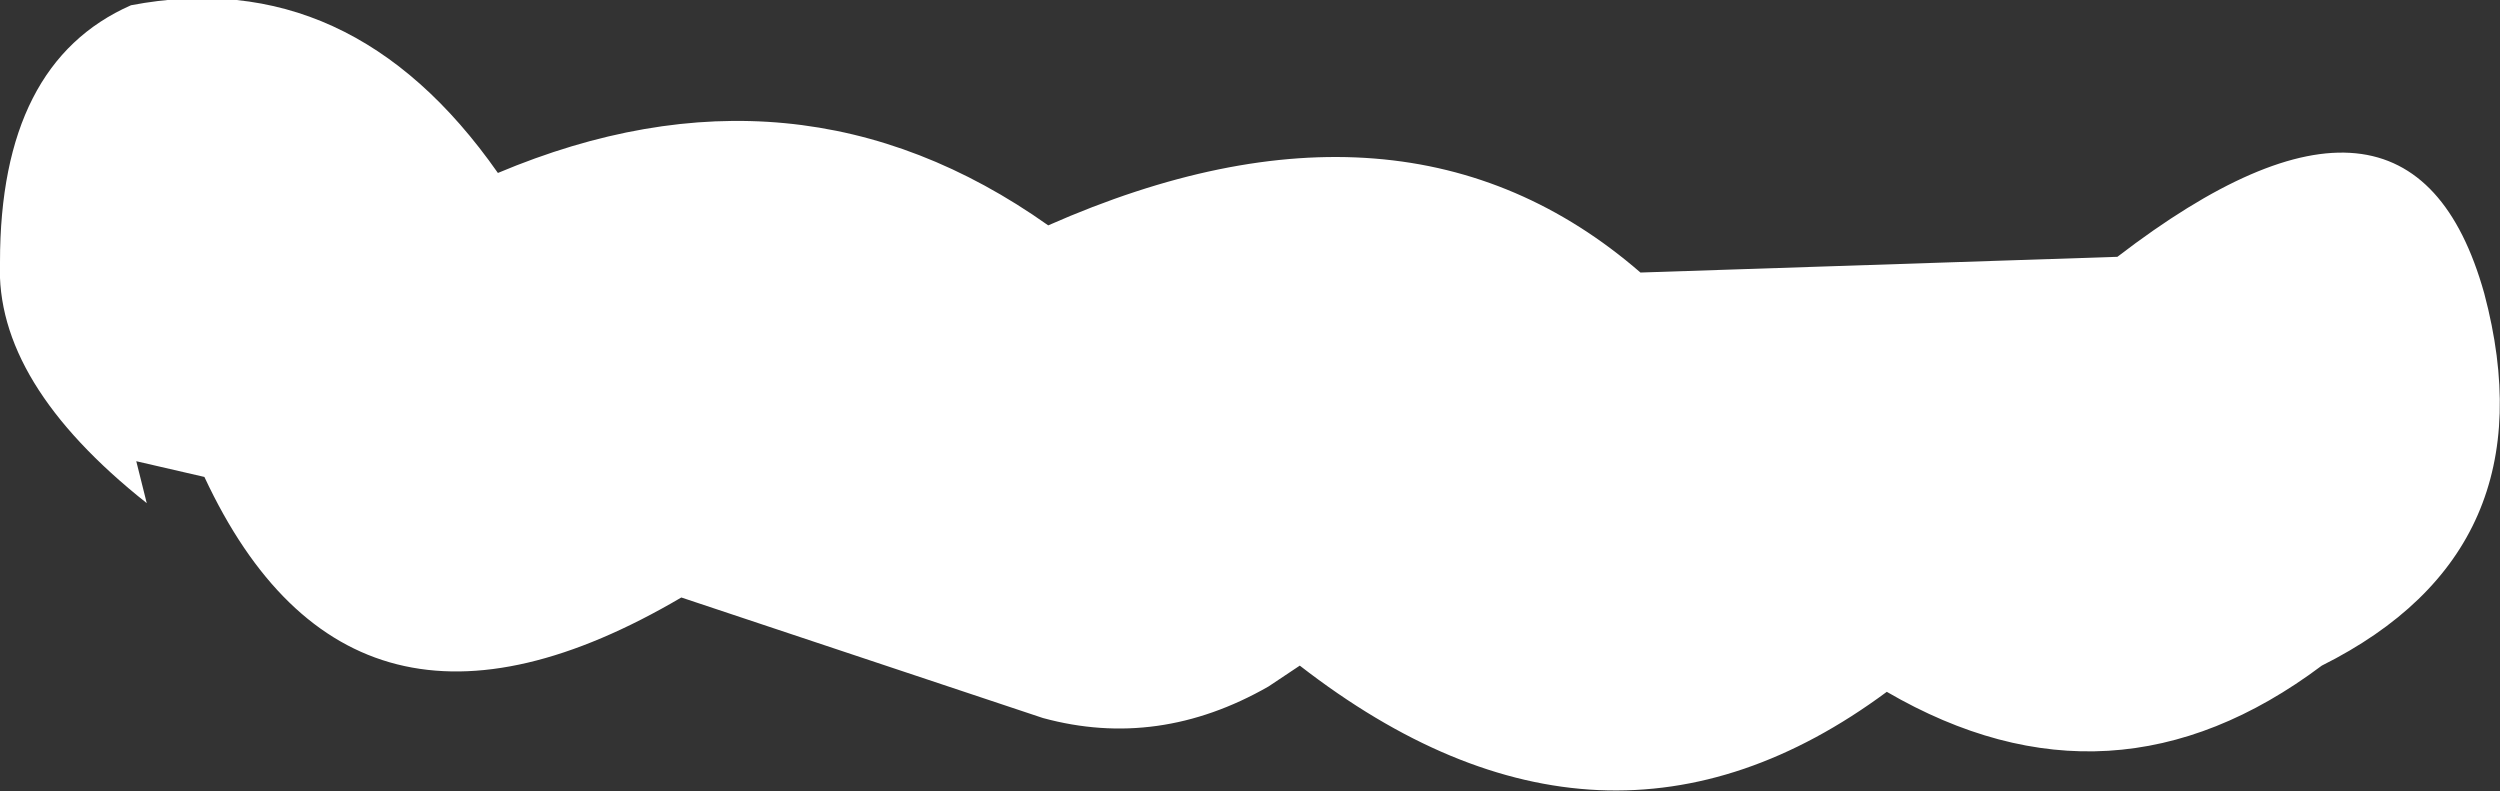 <?xml version="1.0" encoding="UTF-8" standalone="no"?>
<svg xmlns:xlink="http://www.w3.org/1999/xlink" height="7.55px" width="23.85px" xmlns="http://www.w3.org/2000/svg">
  <rect width="100%" height="100%" fill="#333333" stroke="none"/>
  <g transform="matrix(1.0, 0.0, 0.0, 1.0, 12.65, 15.2)">
    <path d="M-2.7 -8.35 L-6.15 -9.5 Q-9.3 -7.65 -10.7 -10.65 L-11.35 -10.8 -11.25 -10.4 Q-12.7 -11.55 -12.65 -12.7 -12.65 -14.6 -11.4 -15.15 -9.3 -15.55 -7.9 -13.55 -5.05 -14.75 -2.65 -13.05 0.75 -14.55 3.0 -12.6 L7.55 -12.75 Q10.35 -14.9 11.05 -12.4 11.7 -9.95 9.5 -8.85 7.5 -7.35 5.35 -8.6 2.65 -6.6 -0.25 -8.85 L-0.55 -8.65 Q-1.6 -8.05 -2.7 -8.35" fill="#ffffff" fill-rule="evenodd" stroke="none"/>
  </g>
</svg>
